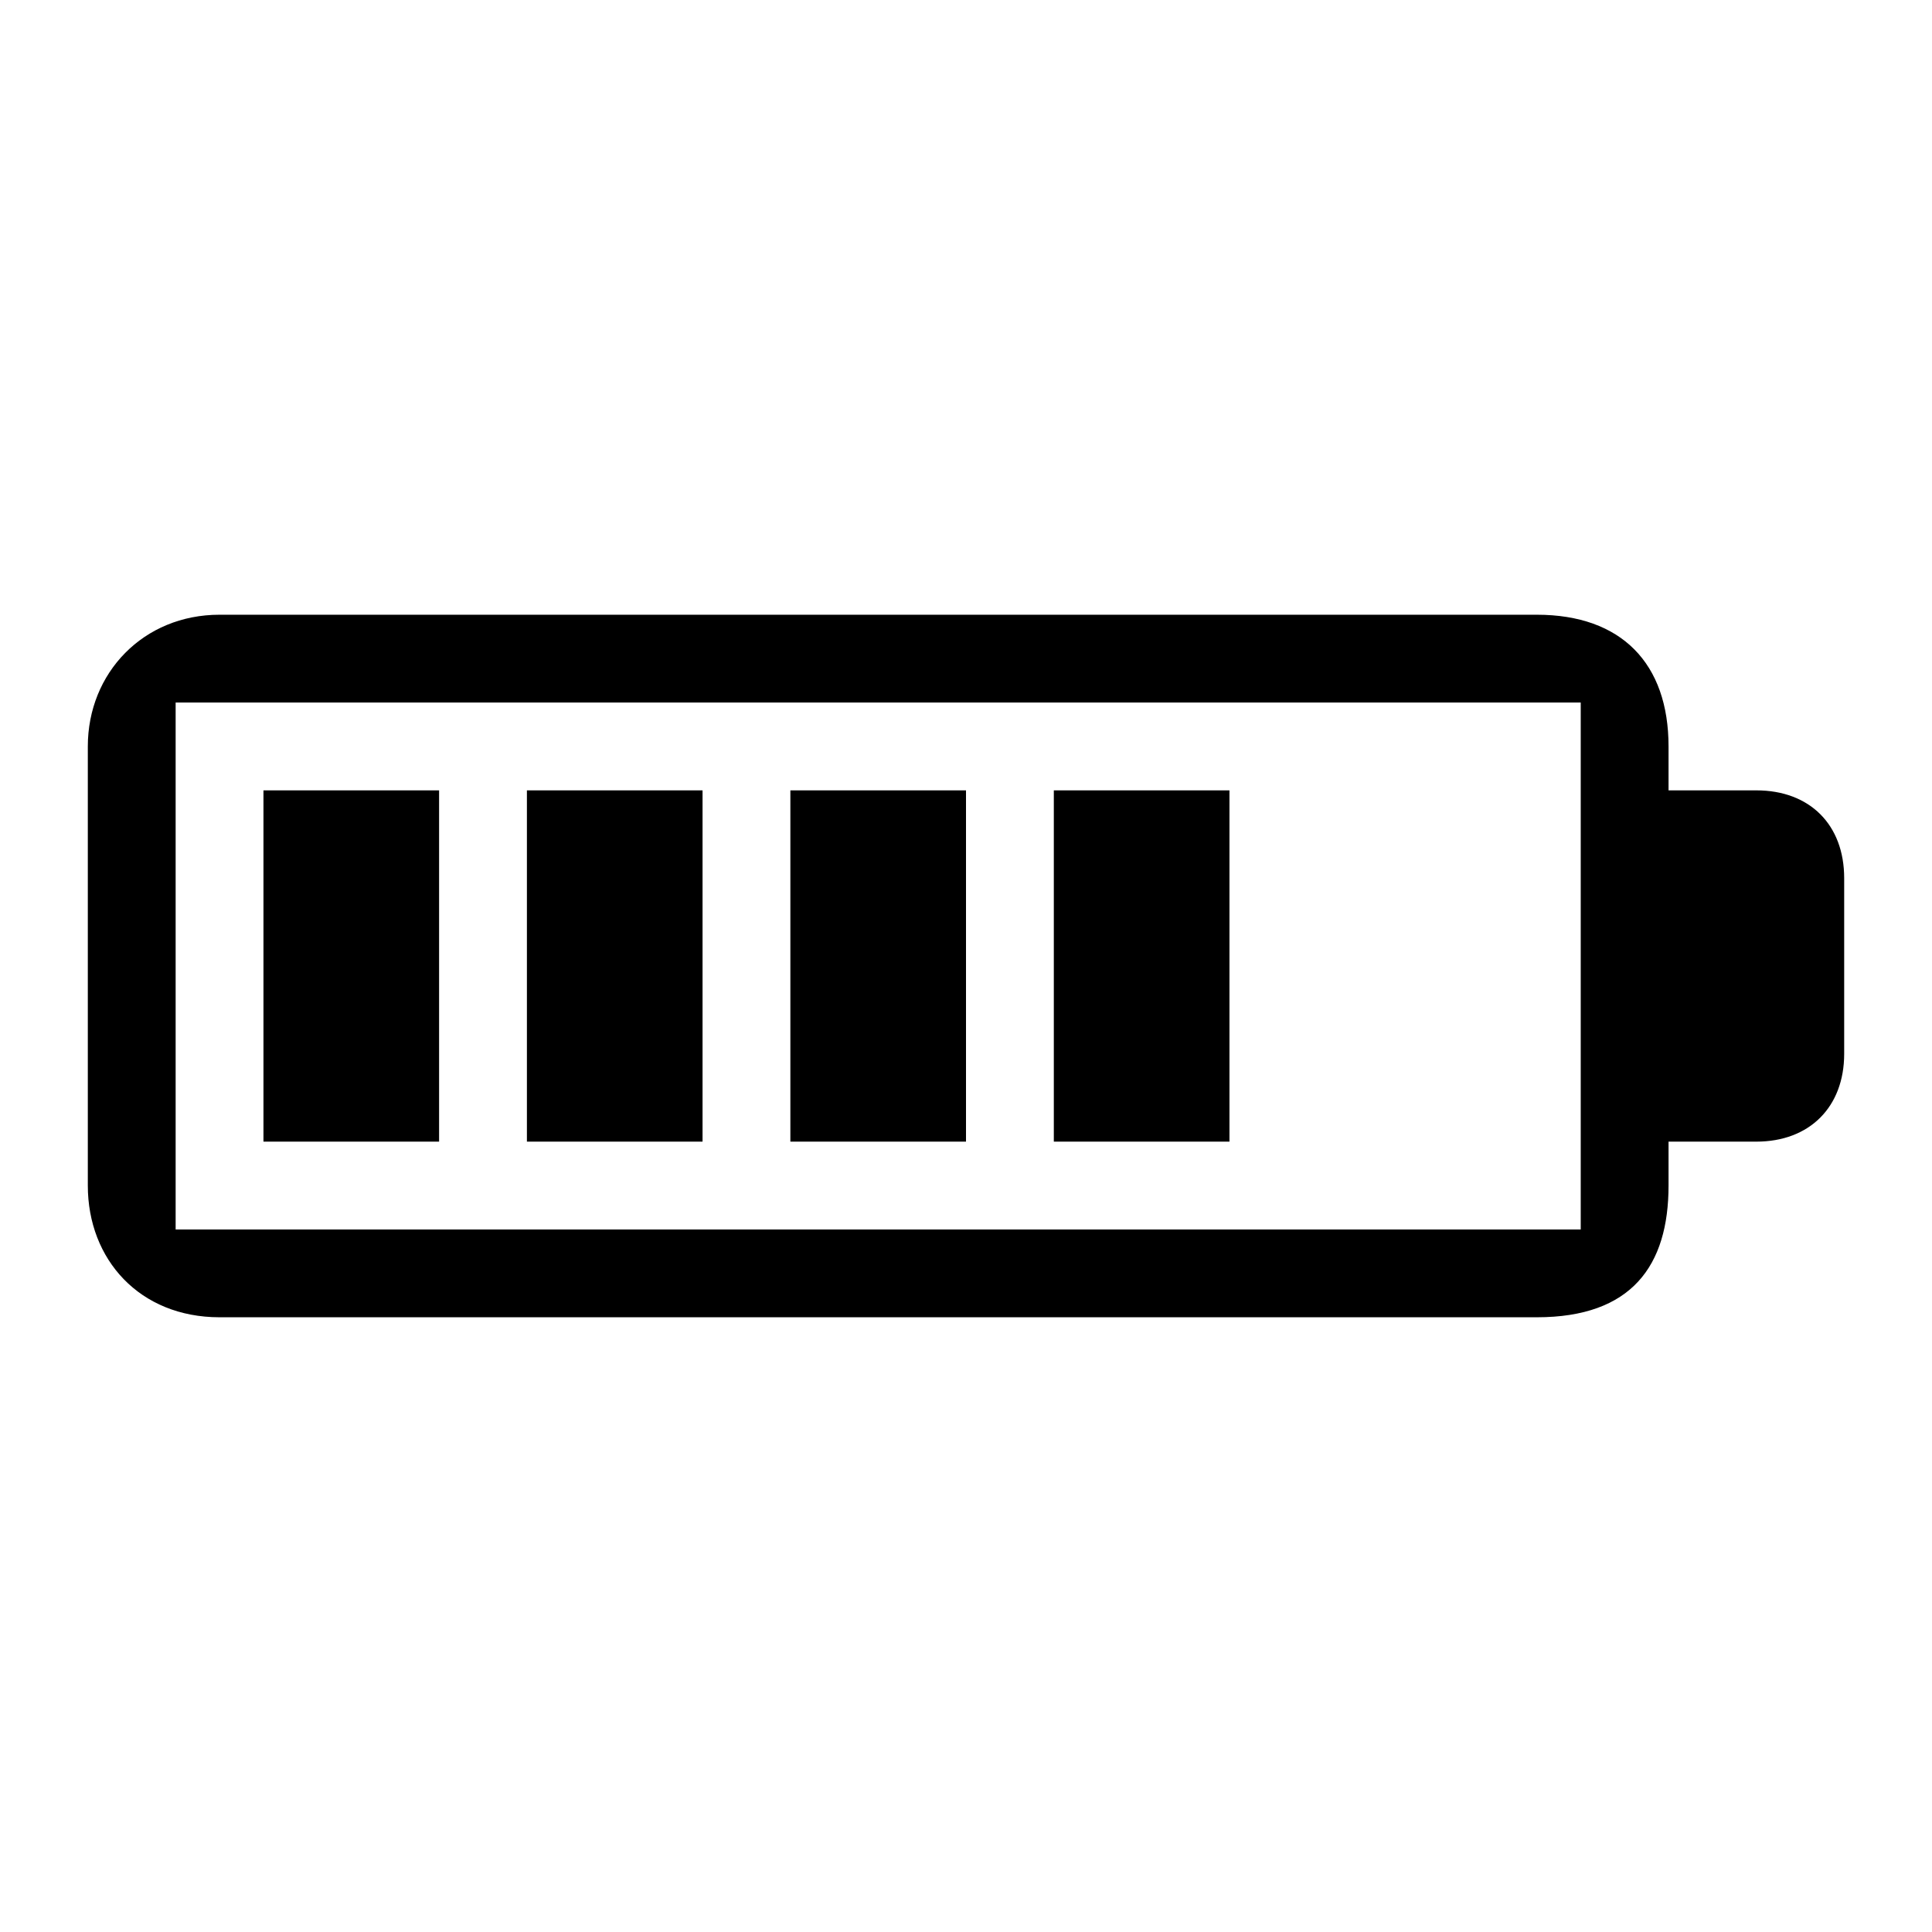 <?xml version="1.0" encoding="UTF-8" standalone="no"?>
<!-- Created with Inkscape (http://www.inkscape.org/) -->
<svg xmlns:inkscape="http://www.inkscape.org/namespaces/inkscape" xmlns:rdf="http://www.w3.org/1999/02/22-rdf-syntax-ns#" xmlns="http://www.w3.org/2000/svg" sodipodi:docname="status_battery-100.svg" height="22" width="22" version="1.1" xmlns:cc="http://creativecommons.org/ns#" xmlns:dc="http://purl.org/dc/elements/1.1/" inkscape:version="0.48.1 r9760" xmlns:sodipodi="http://sodipodi.sourceforge.net/DTD/sodipodi-0.dtd">
 <title>Sitanoo - Small - Status - Battery 80</title>
 <defs></defs>
 <g inkscape:label="status-icons" inkscape:groupmode="layer">
  <g inkscape:label="battery-80" inkscape:groupmode="layer">
   <path inkscape:connector-curvature="0" fill="#000" d="M2.5,7c-0.867,0-1.5,0.662-1.5,1.5v5c0,0.843,0.591,1.5,1.5,1.5h15c1.08,0,1.5-0.587,1.5-1.5v-0.5h1c0.603,0,1-0.392,1-1v-2c0-0.609-0.392-1-1-1h-1v-0.5c0-0.945-0.536-1.5-1.5-1.5h-15zm-0.5,1h16v1,4,1h-16v-6zm1,1v4h2v-4h-2zm3,0v4h2v-4h-2zm3,0v4h2v-4h-2zm3,0v4h2v-4h-2z"/>
  </g>
 </g>
 <sodipodi:namedview bordercolor="#666666" inkscape:pageshadow="2" pagecolor="#ffffff" inkscape:zoom="1" showgrid="false" borderopacity="1.0" inkscape:current-layer="status-icons" inkscape:cx="-125.58189" inkscape:cy="-3.972375" inkscape:object-nodes="false" inkscape:pageopacity="0.0" inkscape:document-units="px"/>
</svg>
